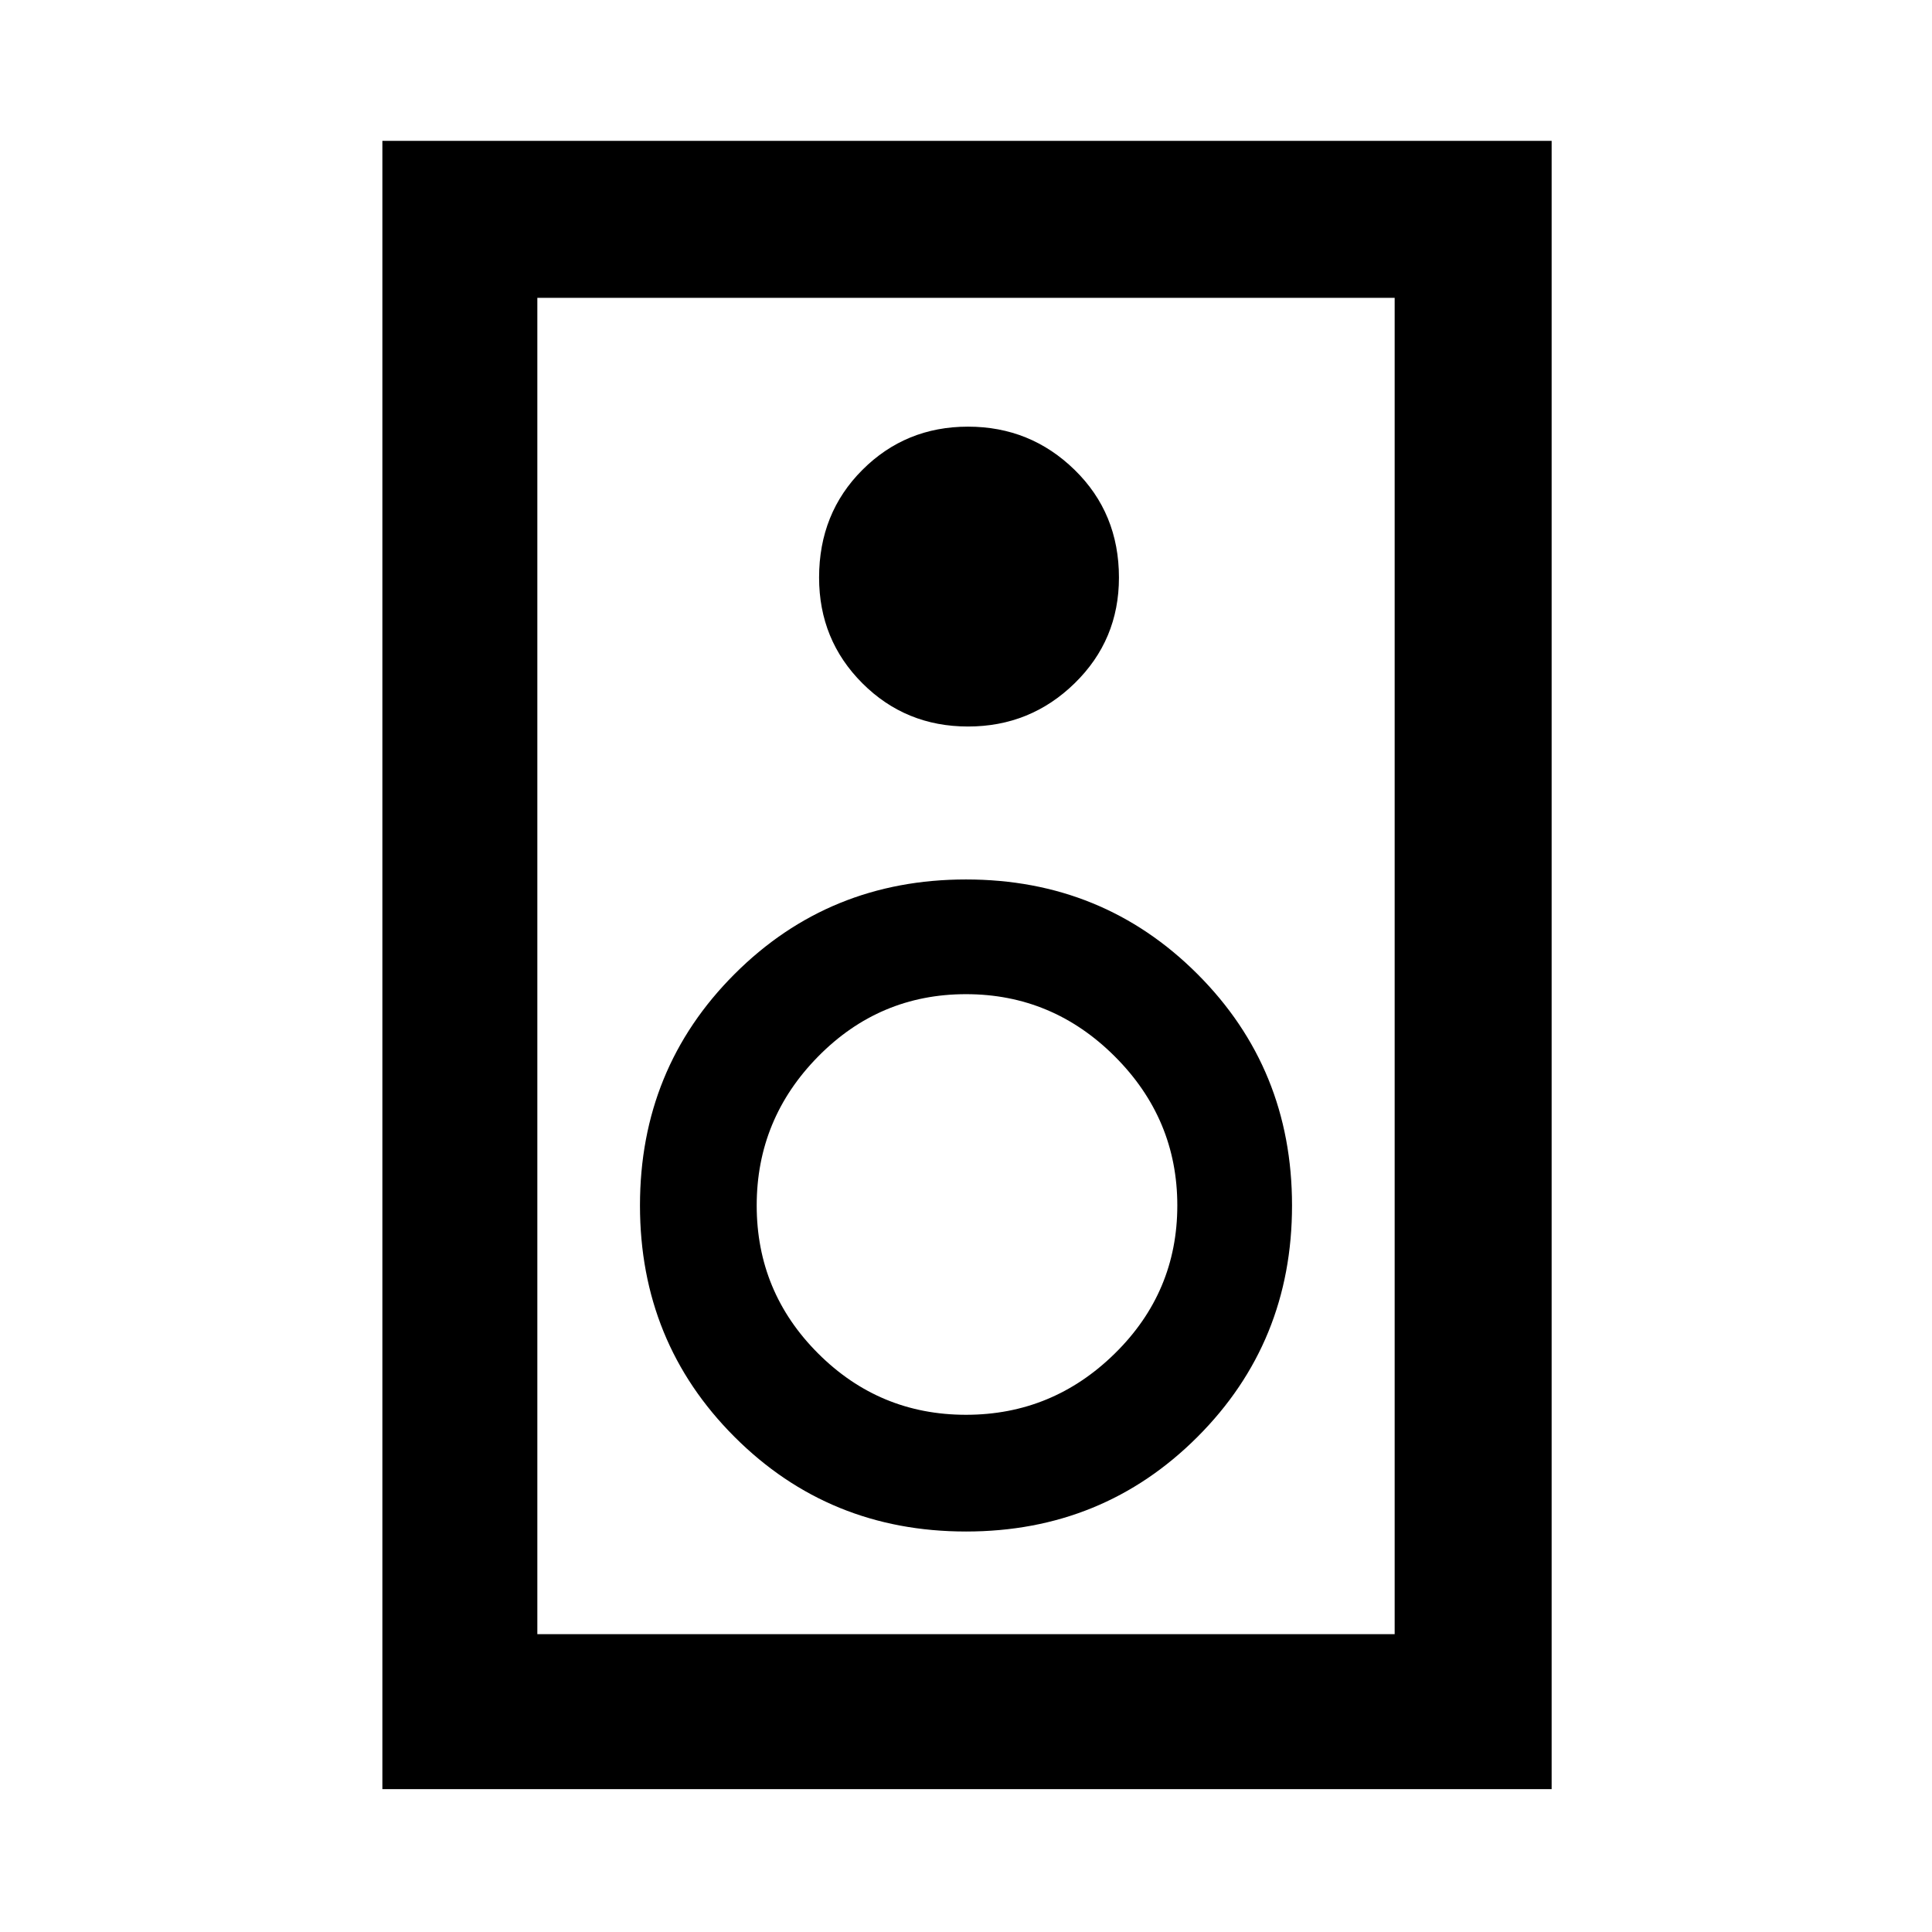 <svg xmlns="http://www.w3.org/2000/svg" height="48" width="48"><path d="M9.5 44.45V3.5h29.05v40.95Zm3.85-3.85h21.3V7.4h-21.3Zm10.7-22.55q1.55 0 2.65-1.075 1.1-1.075 1.1-2.625 0-1.6-1.1-2.675-1.1-1.075-2.65-1.075-1.55 0-2.625 1.075T20.35 14.35q0 1.55 1.075 2.625t2.625 1.075Zm-.05 20q3.4 0 5.75-2.35t2.35-5.75q0-3.4-2.35-5.75T24 21.85q-3.4 0-5.75 2.35t-2.35 5.75q0 3.4 2.35 5.75T24 38.05Zm0-2.9q-2.15 0-3.675-1.525T18.8 29.95q0-2.15 1.525-3.7Q21.85 24.7 24 24.7t3.7 1.55q1.55 1.55 1.55 3.7 0 2.15-1.55 3.675T24 35.15ZM13.35 40.6V7.4v33.2Z"/></svg>